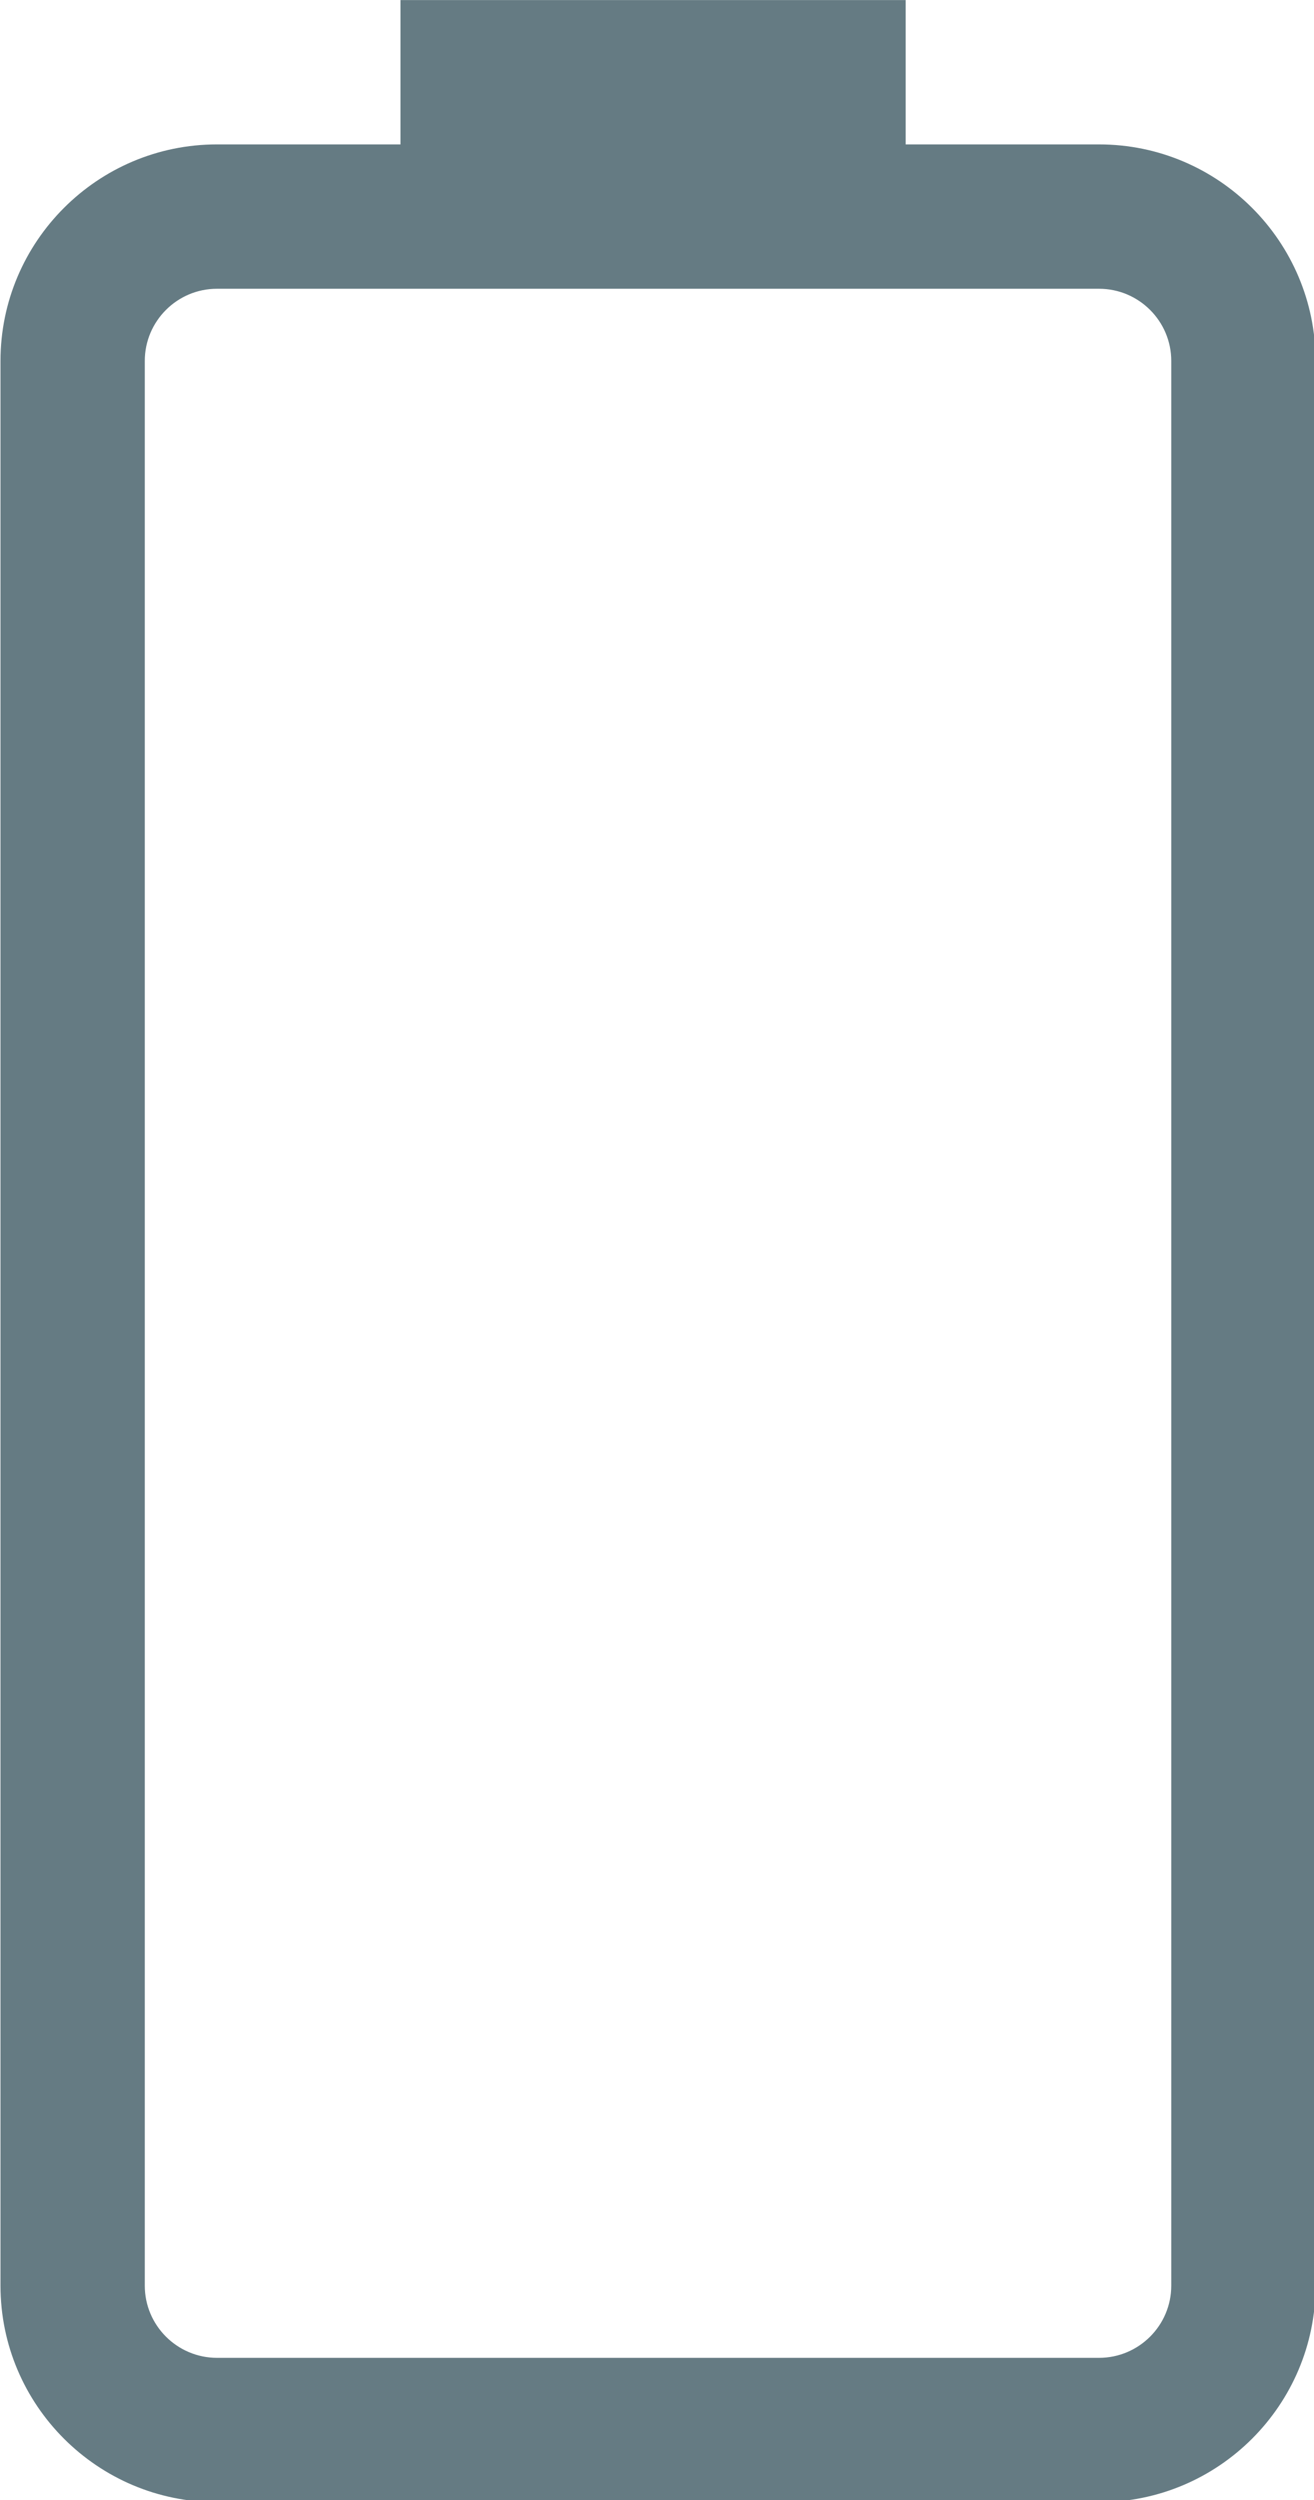 <?xml version="1.0" encoding="UTF-8" standalone="no"?>
<!-- Created with Inkscape (http://www.inkscape.org/) -->

<svg
   xmlns:dc="http://purl.org/dc/elements/1.1/"
   xmlns:cc="http://creativecommons.org/ns#"
   xmlns:rdf="http://www.w3.org/1999/02/22-rdf-syntax-ns#"
   xmlns:svg="http://www.w3.org/2000/svg"
   xmlns="http://www.w3.org/2000/svg"
   xmlns:sodipodi="http://sodipodi.sourceforge.net/DTD/sodipodi-0.dtd"
   xmlns:inkscape="http://www.inkscape.org/namespaces/inkscape"
   width="7.623mm"
   height="14.503mm"
   viewBox="0 0 27.011 51.387"
   id="svg5856"
   version="1.1"
   inkscape:version="0.91 r13725"
   sodipodi:docname="bat_empty.svg">
  <defs
     id="defs5858" />
  <sodipodi:namedview
     id="base"
     pagecolor="#ffffff"
     bordercolor="#666666"
     borderopacity="1.0"
     inkscape:pageopacity="0.0"
     inkscape:pageshadow="2"
     inkscape:zoom="2.8"
     inkscape:cx="184.50158"
     inkscape:cy="-157.41204"
     inkscape:document-units="px"
     inkscape:current-layer="layer1"
     showgrid="false"
     fit-margin-top="0"
     fit-margin-left="0"
     fit-margin-right="0"
     fit-margin-bottom="0"
     inkscape:window-width="3198"
     inkscape:window-height="1738"
     inkscape:window-x="0"
     inkscape:window-y="44"
     inkscape:window-maximized="1" />
  <g
     inkscape:label="Layer 1"
     inkscape:groupmode="layer"
     id="layer1"
     transform="translate(3796.363,1530.474)">
    <g
       style="fill:#657b83;fill-opacity:1"
       id="g16191"
       transform="matrix(0.109,0,0,0.109,-3808.551,-1530.474)">
      <path
         style="fill:#657b83;fill-opacity:1"
         inkscape:connector-curvature="0"
         d="m 359.921,68.052 0,362.946 c 0,22.51 -18.308,40.83 -40.832,40.83 l -166.352,0 c -22.522,0 -40.829,-18.32 -40.829,-40.83 l 0,-362.946 c 0,-22.514 18.312,-40.832 40.829,-40.832 l 34.607,0 0,-27.22 95.27,0 0,27.221 36.475,0 c 22.524,0 40.832,18.317 40.832,40.831 z m -27.216,0 c 0,-7.501 -6.108,-13.611 -13.62,-13.611 l -166.348,0 c -7.508,0 -13.615,6.109 -13.615,13.611 l 0,362.946 c 0,7.499 6.107,13.611 13.615,13.611 l 166.352,0 c 7.508,0 13.616,-6.106 13.616,-13.611 l 0,-362.946 z"
         id="path16193"
         sodipodi:nodetypes="sssssssccccsscssssssscc" />
    </g>
    <g
       style="fill:#657b83;fill-opacity:1"
       id="g16195"
       transform="matrix(0.109,0,0,0.109,-3808.551,-1530.474)" />
    <g
       style="fill:#657b83;fill-opacity:1"
       id="g16197"
       transform="matrix(0.109,0,0,0.109,-3808.551,-1530.474)" />
    <g
       style="fill:#657b83;fill-opacity:1"
       id="g16199"
       transform="matrix(0.109,0,0,0.109,-3808.551,-1530.474)" />
    <g
       style="fill:#657b83;fill-opacity:1"
       id="g16201"
       transform="matrix(0.109,0,0,0.109,-3808.551,-1530.474)" />
    <g
       style="fill:#657b83;fill-opacity:1"
       id="g16203"
       transform="matrix(0.109,0,0,0.109,-3808.551,-1530.474)" />
    <g
       style="fill:#657b83;fill-opacity:1"
       id="g16205"
       transform="matrix(0.109,0,0,0.109,-3808.551,-1530.474)" />
    <g
       style="fill:#657b83;fill-opacity:1"
       id="g16207"
       transform="matrix(0.109,0,0,0.109,-3808.551,-1530.474)" />
    <g
       style="fill:#657b83;fill-opacity:1"
       id="g16209"
       transform="matrix(0.109,0,0,0.109,-3808.551,-1530.474)" />
    <g
       style="fill:#657b83;fill-opacity:1"
       id="g16211"
       transform="matrix(0.109,0,0,0.109,-3808.551,-1530.474)" />
    <g
       style="fill:#657b83;fill-opacity:1"
       id="g16213"
       transform="matrix(0.109,0,0,0.109,-3808.551,-1530.474)" />
    <g
       style="fill:#657b83;fill-opacity:1"
       id="g16215"
       transform="matrix(0.109,0,0,0.109,-3808.551,-1530.474)" />
    <g
       style="fill:#657b83;fill-opacity:1"
       id="g16217"
       transform="matrix(0.109,0,0,0.109,-3808.551,-1530.474)" />
    <g
       style="fill:#657b83;fill-opacity:1"
       id="g16219"
       transform="matrix(0.109,0,0,0.109,-3808.551,-1530.474)" />
    <g
       style="fill:#657b83;fill-opacity:1"
       id="g16221"
       transform="matrix(0.109,0,0,0.109,-3808.551,-1530.474)" />
    <g
       style="fill:#657b83;fill-opacity:1"
       id="g16223"
       transform="matrix(0.109,0,0,0.109,-3808.551,-1530.474)" />
  </g>
</svg>
